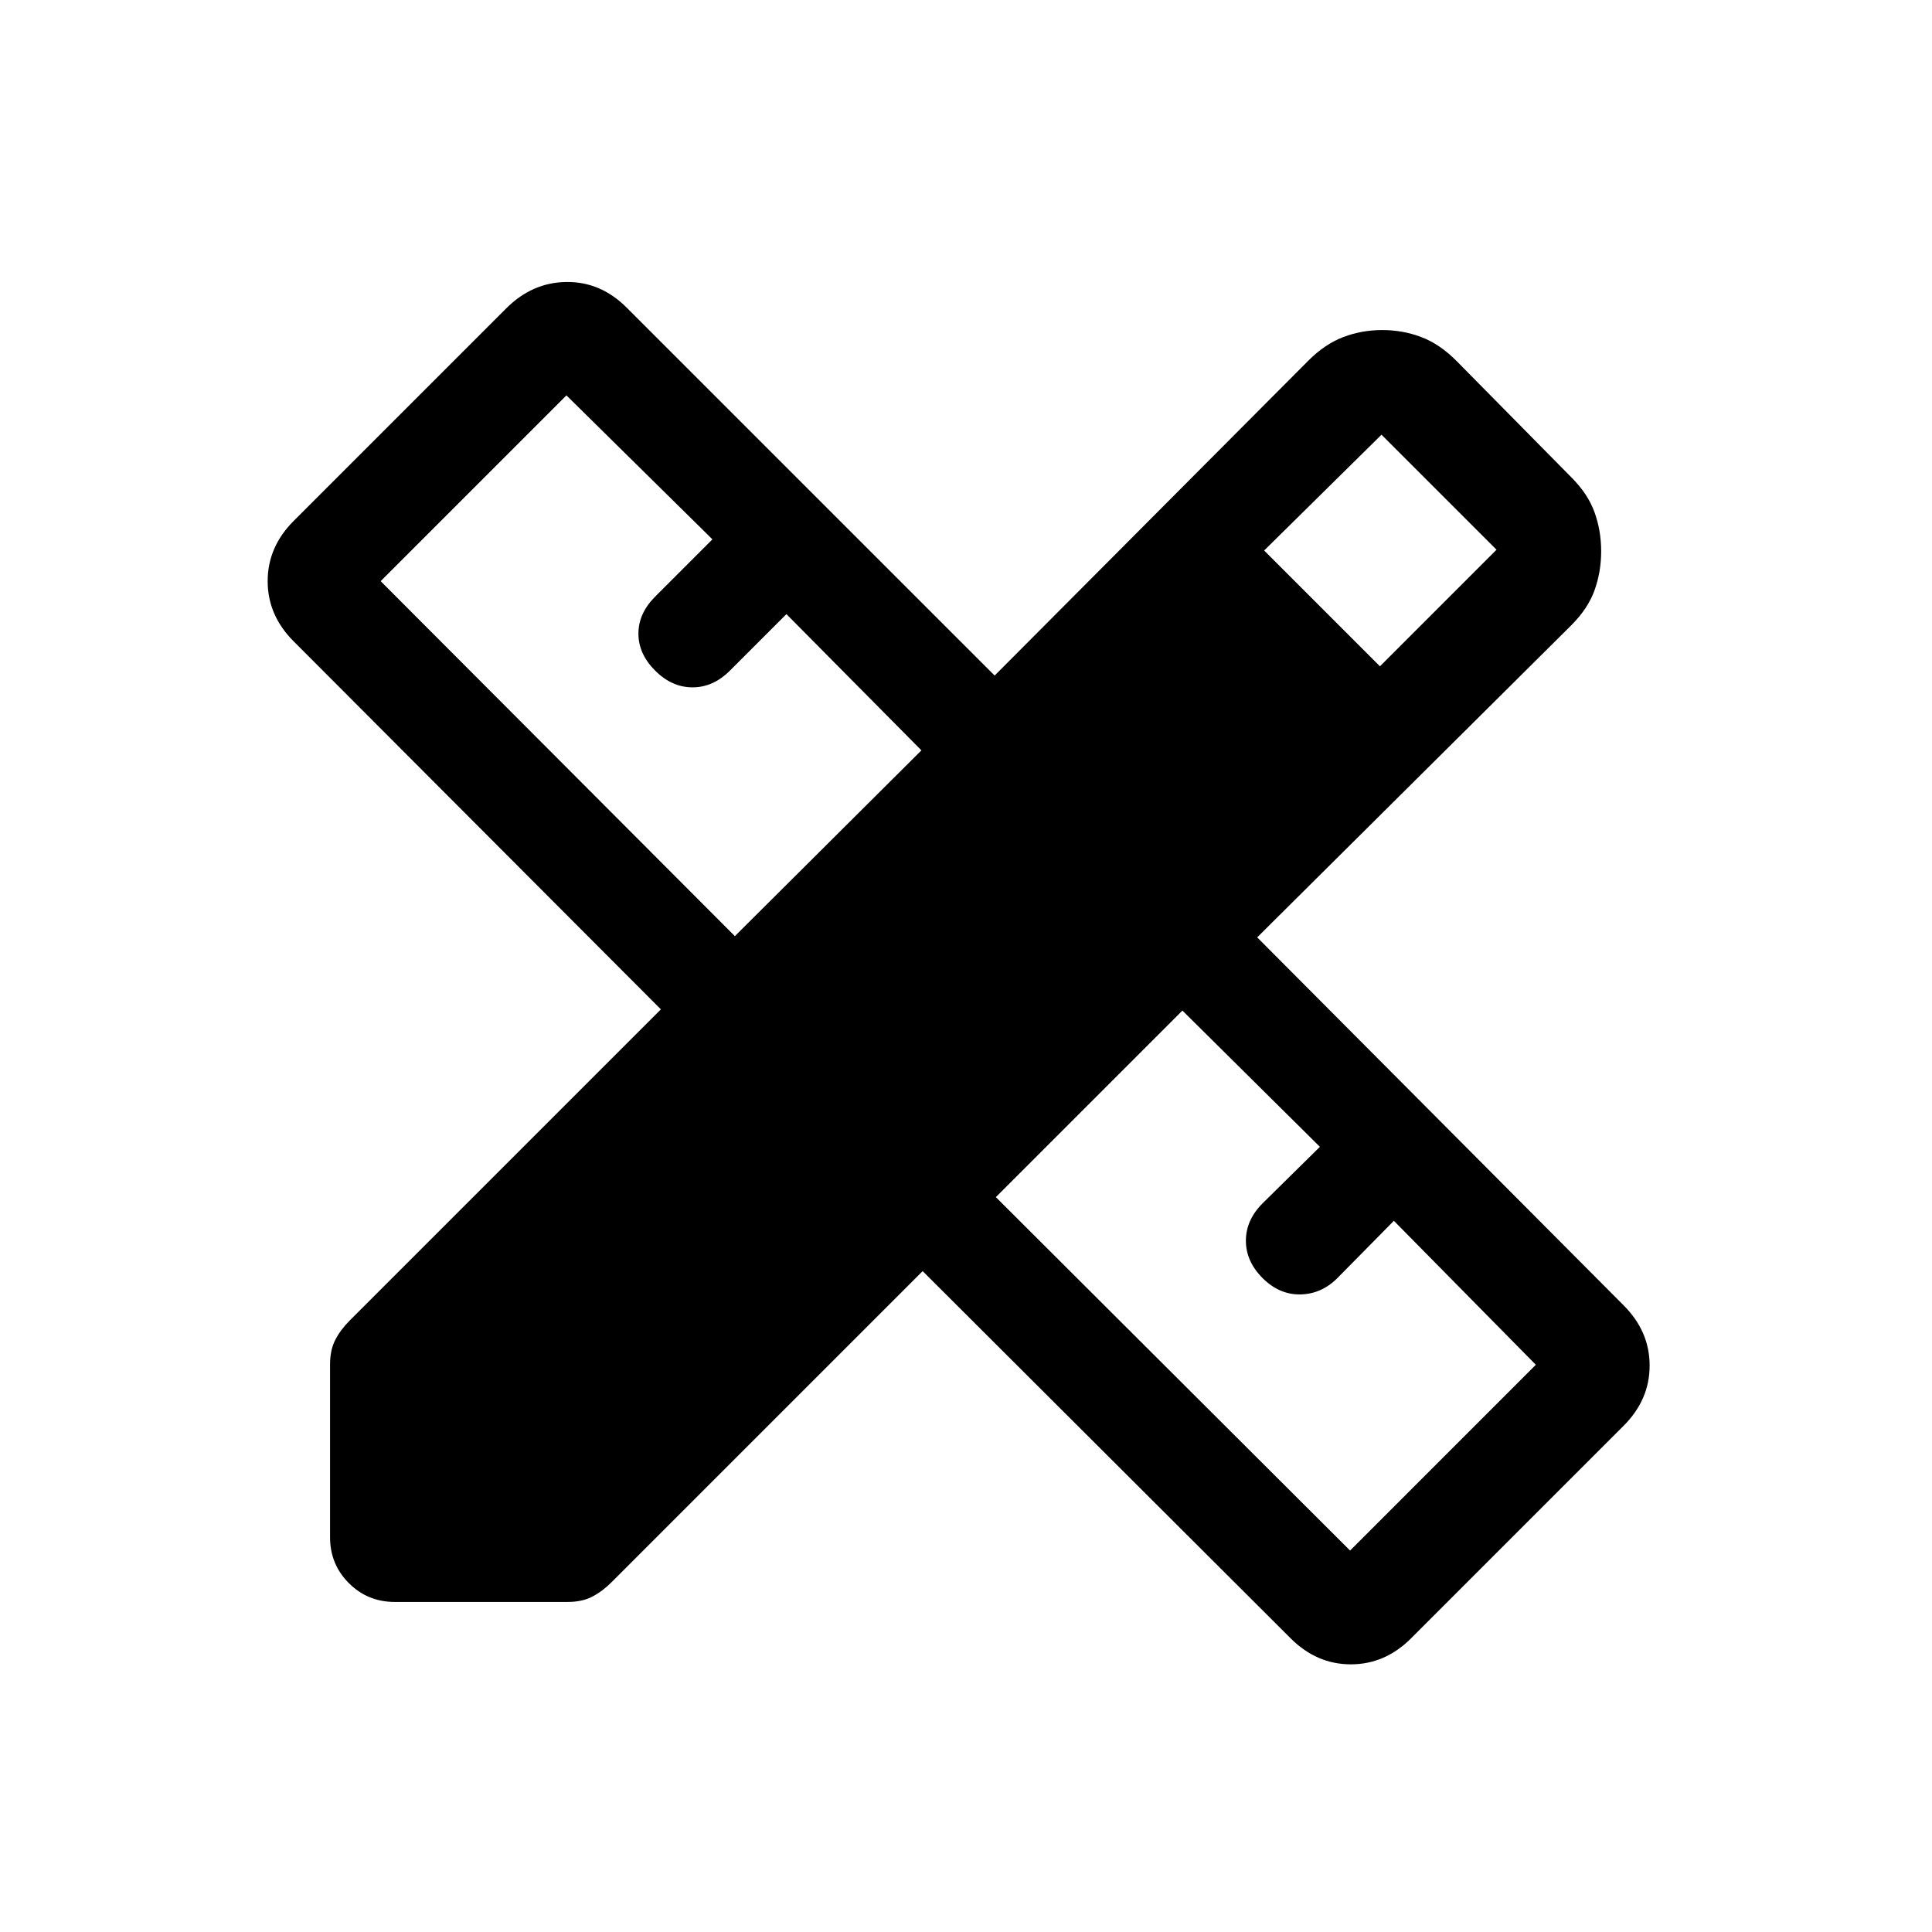 <svg xmlns="http://www.w3.org/2000/svg" height="20" viewBox="0 -960 960 960" width="20"><path d="m365.15-494.84 92.7-92.31-67.08-67.7-28.08 28.08q-8.31 8.31-18.58 8.31-10.26 0-18.57-8.31t-8.31-18.38q0-10.08 8.31-18.39L354-692l-72.54-71.54-92.31 92.31 176 176.39Zm305.7 305.3 92.3-92.31-70.54-71.54-28.07 28.47q-7.93 7.92-18.39 8.11-10.46.19-18.77-8.11-8.3-8.31-8.3-18.58 0-10.27 8.3-18.58l28.47-28.07-68.31-67.7-92.7 92.7 176.01 175.61Zm-42.7-496.92 57.54 57.54 57.93-57.93L686.46-744l-58.31 57.54ZM196.16-164q-13.47 0-22.81-9.35-9.35-9.34-9.35-22.81V-282q0-7.23 2.62-12.27 2.61-5.04 7.23-9.65l154.54-154.54-182.47-182.85Q133-654.23 133-671.23t12.92-29.92l105.62-105.62q12.92-12.92 29.92-13.11 17-.2 29.92 12.73l182.85 182.84 155.85-156.46q8.31-8.31 17.46-11.77 9.15-3.46 19.31-3.46 10.15 0 19.3 3.46 9.16 3.46 17.46 11.77l57.16 57.93q8.31 8.3 11.57 17.46 3.27 9.15 3.27 19.3 0 10.16-3.27 19.31-3.26 9.15-11.57 17.46L624.69-494.23l182.08 182.85q12.92 12.92 12.92 29.92t-12.92 29.92L701.15-145.92Q688.23-133 671.23-133t-29.92-12.92L458.46-328.39 303.92-173.85q-4.61 4.62-9.65 7.23Q289.23-164 282-164h-85.84Z"/></svg>